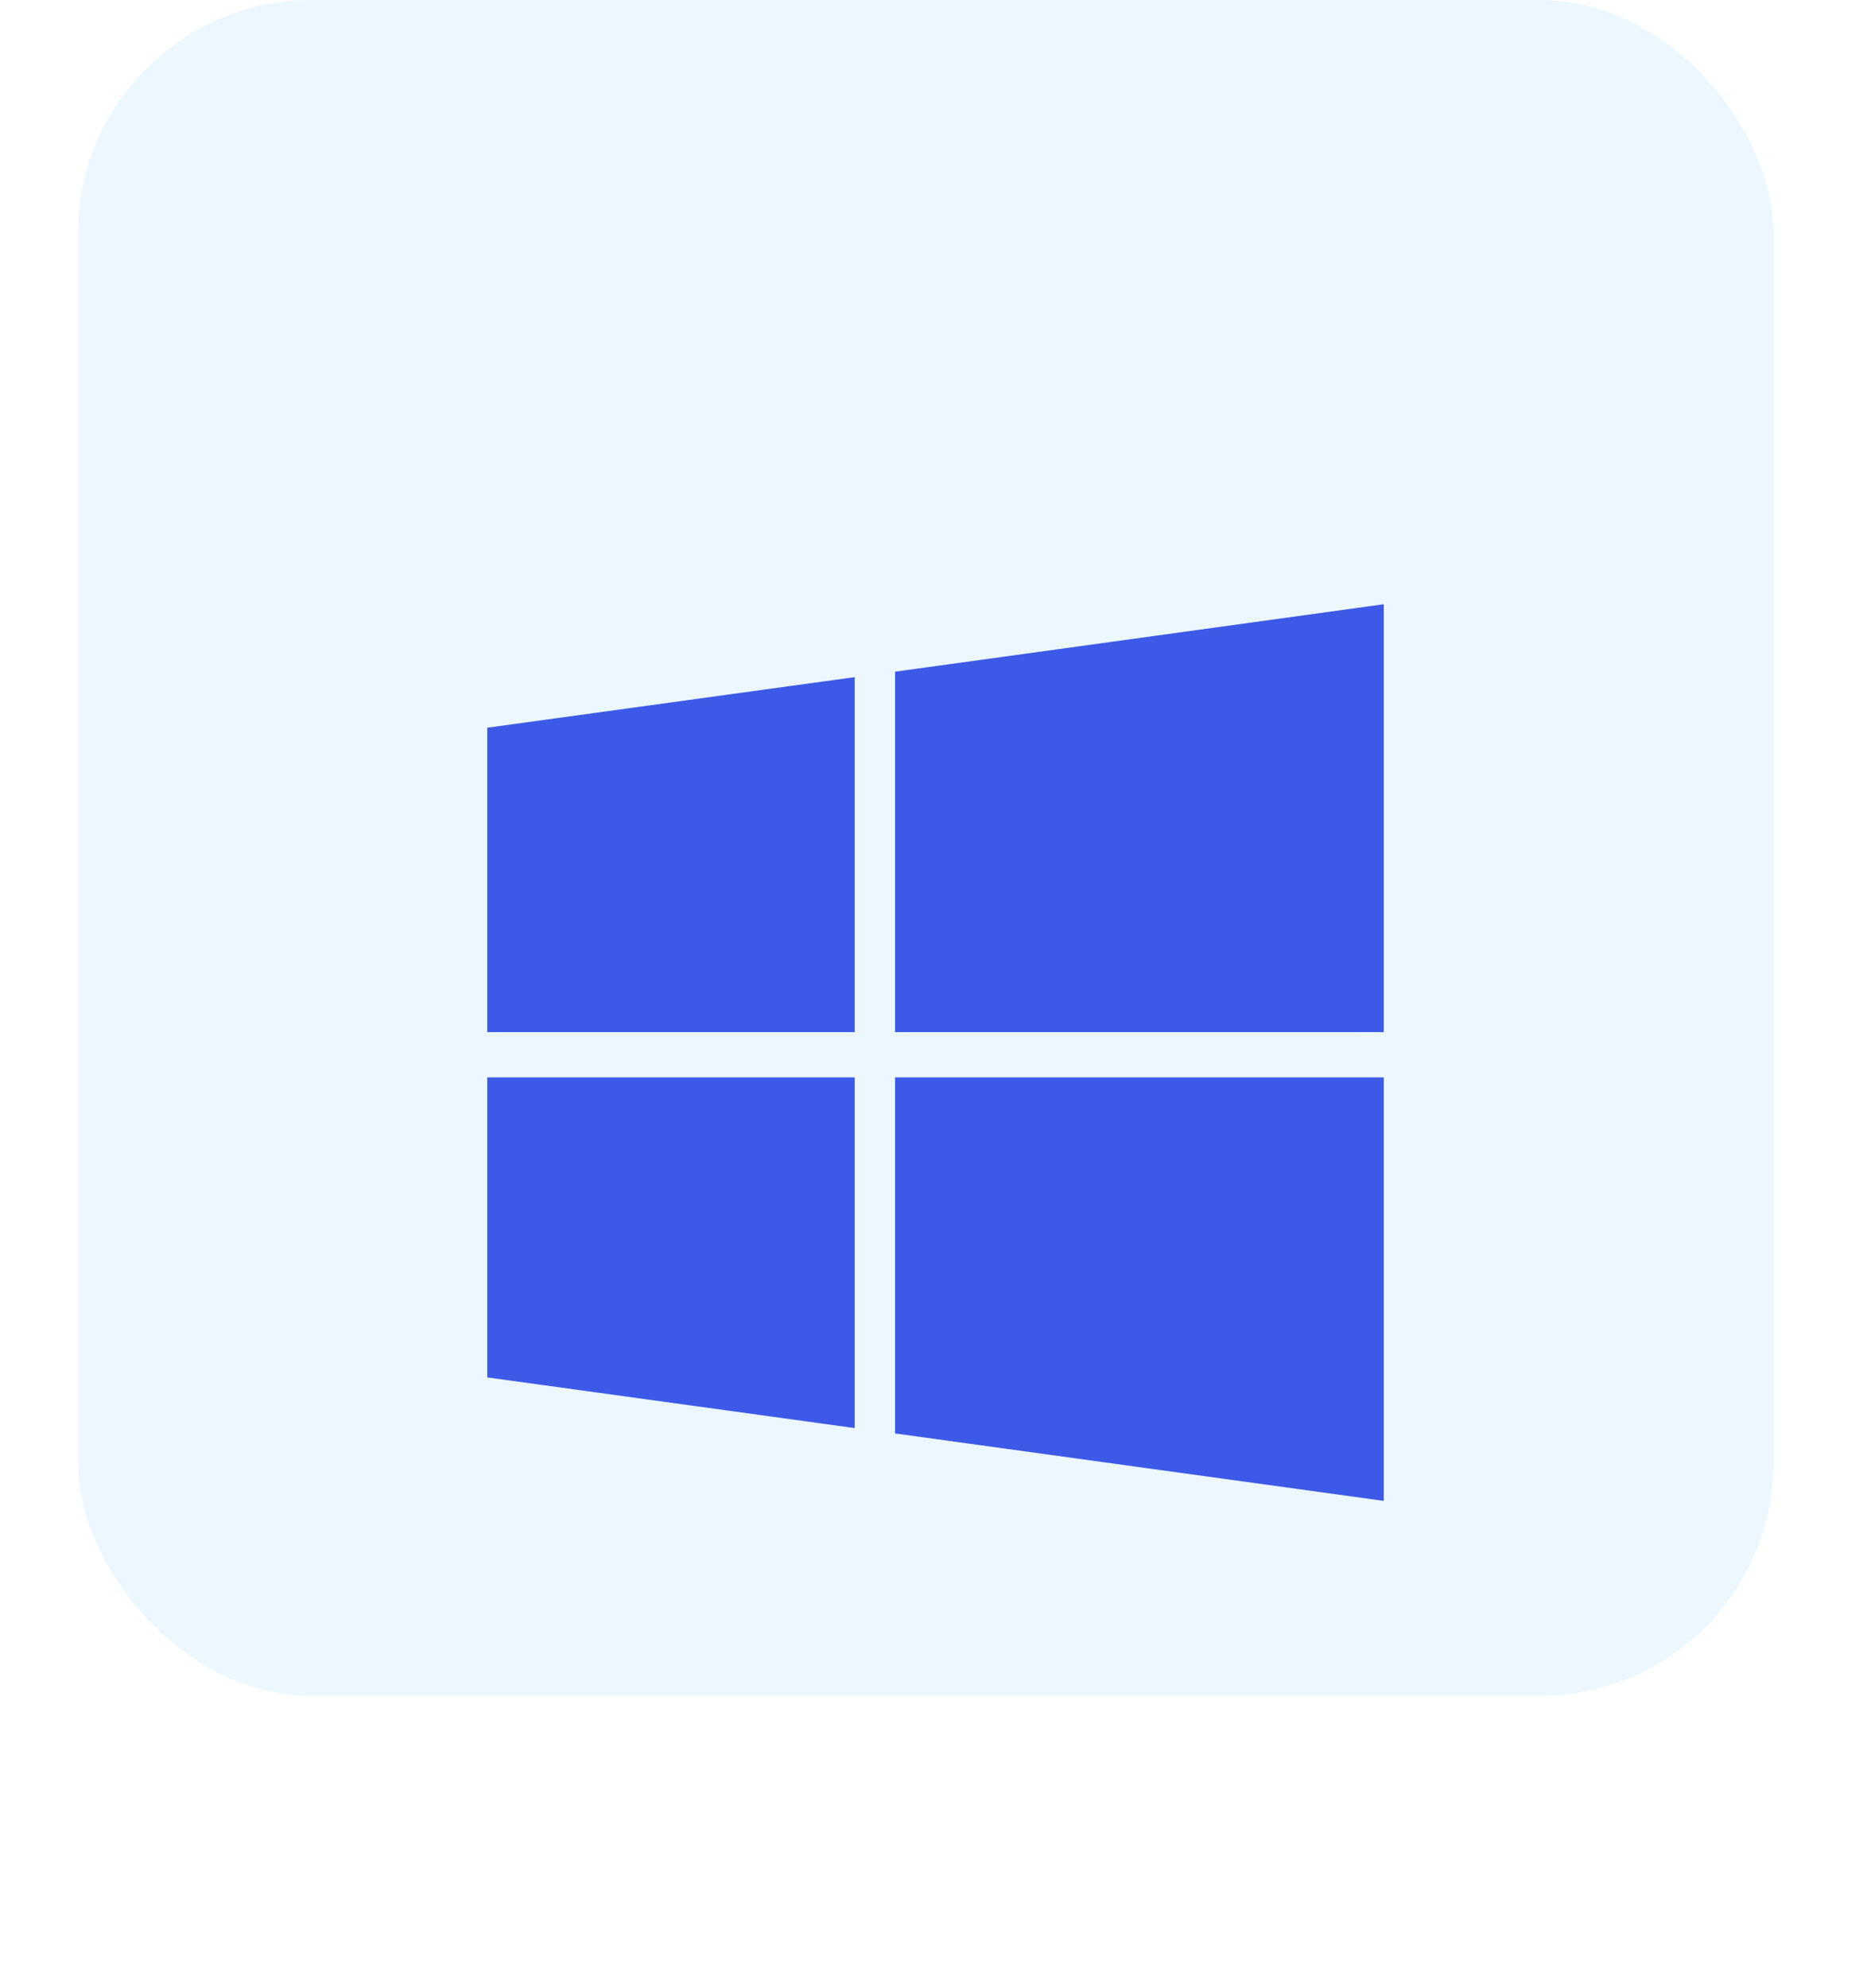 <svg width="96" height="102" viewBox="0 0 96 102" fill="none" xmlns="http://www.w3.org/2000/svg">
<rect x="4" width="87" height="87" rx="12" fill="#ECF7FF"/>
<g filter="url(#filter0_d)">
<path d="M25 27.335L43.852 24.739V42.952H25V27.338V27.335ZM25 60.665L43.852 63.264V45.273H25V60.665ZM45.925 63.54L71 67V45.273H45.925V63.54ZM45.925 24.46V42.952H71V21L45.925 24.46V24.46Z" fill="#3C5AE7"/>
</g>
<defs>
<filter id="filter0_d" x="0" y="6" width="96" height="96" filterUnits="userSpaceOnUse" color-interpolation-filters="sRGB">
<feFlood flood-opacity="0" result="BackgroundImageFix"/>
<feColorMatrix in="SourceAlpha" type="matrix" values="0 0 0 0 0 0 0 0 0 0 0 0 0 0 0 0 0 0 127 0" result="hardAlpha"/>
<feOffset dy="10"/>
<feGaussianBlur stdDeviation="12.5"/>
<feComposite in2="hardAlpha" operator="out"/>
<feColorMatrix type="matrix" values="0 0 0 0 0.235 0 0 0 0 0.353 0 0 0 0 0.906 0 0 0 0.26 0"/>
<feBlend mode="normal" in2="BackgroundImageFix" result="effect1_dropShadow"/>
<feBlend mode="normal" in="SourceGraphic" in2="effect1_dropShadow" result="shape"/>
</filter>
</defs>
</svg>
